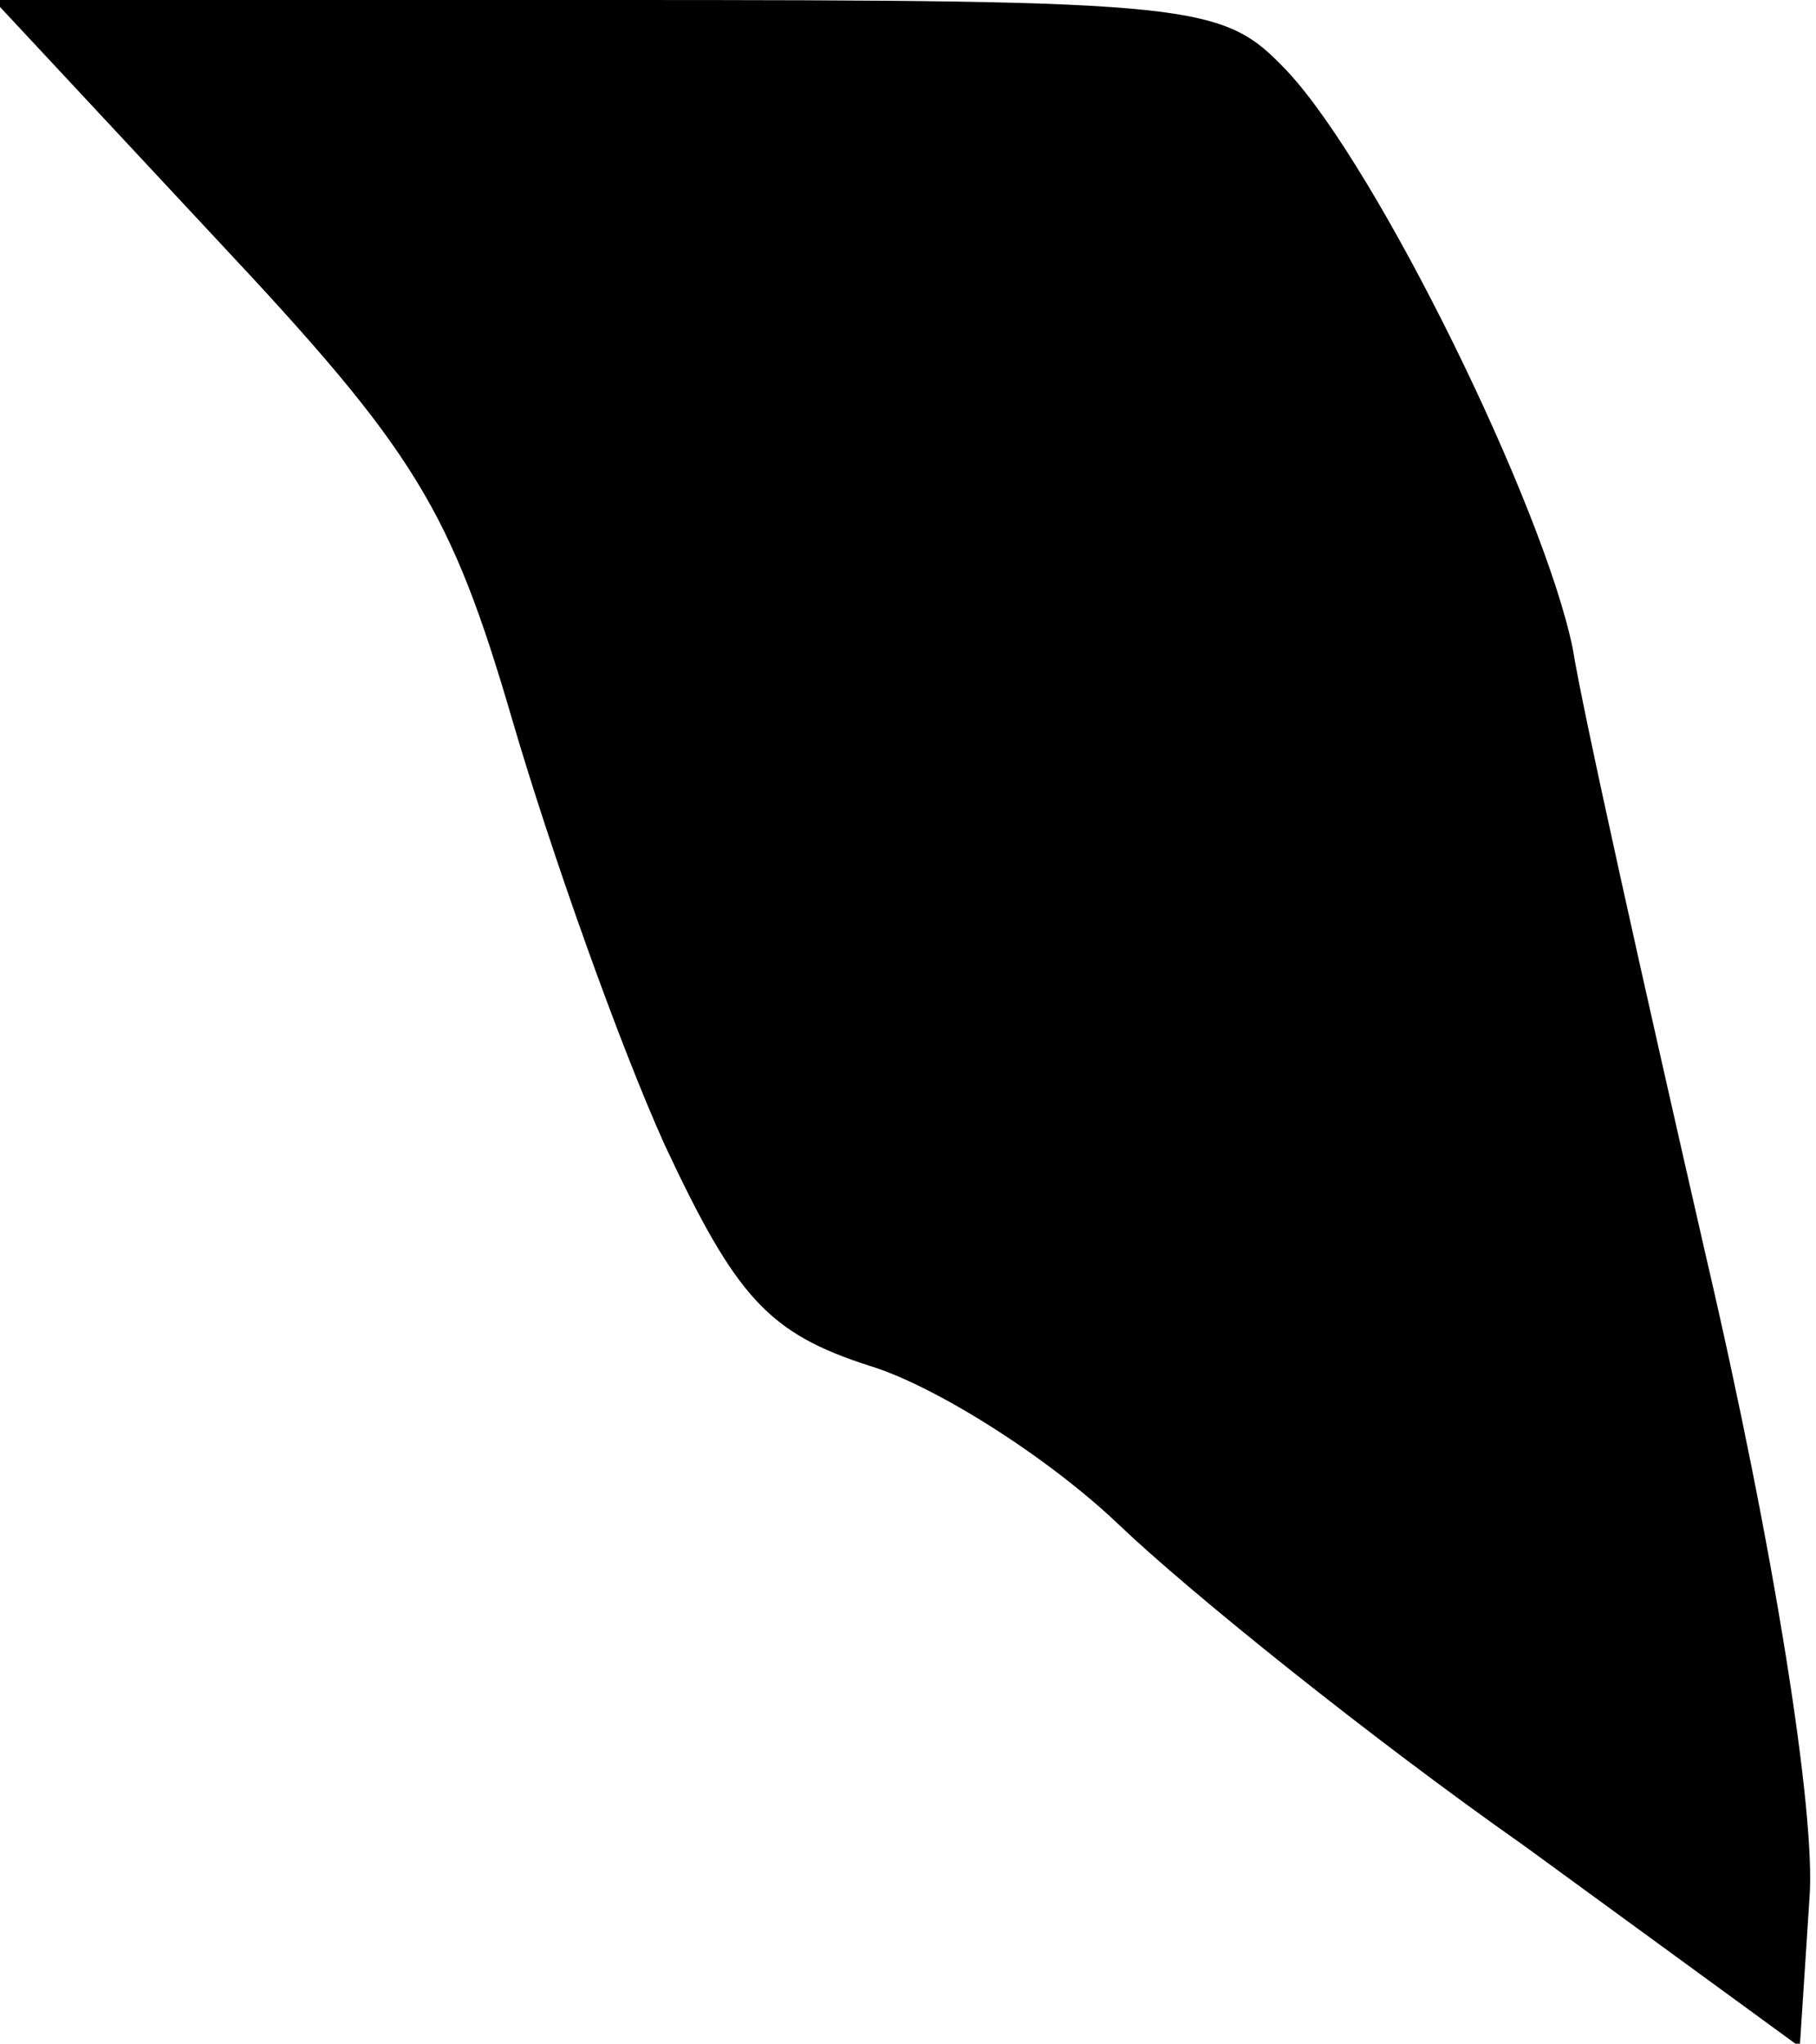 <?xml version="1.0" standalone="no"?>
<!DOCTYPE svg PUBLIC "-//W3C//DTD SVG 20010904//EN"
 "http://www.w3.org/TR/2001/REC-SVG-20010904/DTD/svg10.dtd">
<svg version="1.0" xmlns="http://www.w3.org/2000/svg"
 width="56pt" height="63pt" viewBox="0 0 56 63"
 preserveAspectRatio="xMidYMid meet">
<g transform="translate(0,63) scale(0.1,-0.1)"
fill="#000000" stroke="none">
<path fill="#000000" stroke="none" d="M67 556 c61 -65 72 -83 91 -148 12 -41
33 -100 47 -131 22 -47 32 -58 63 -68 20 -6 55 -28 77 -49 22 -21 78 -66 125
-99 l85 -62 3 46 c2 26 -11 108 -32 198 -19 83 -38 168 -41 187 -9 44 -60 148
-88 178 -20 21 -26 22 -210 22 l-189 0 69 -74z"/>
</g>
</svg>
